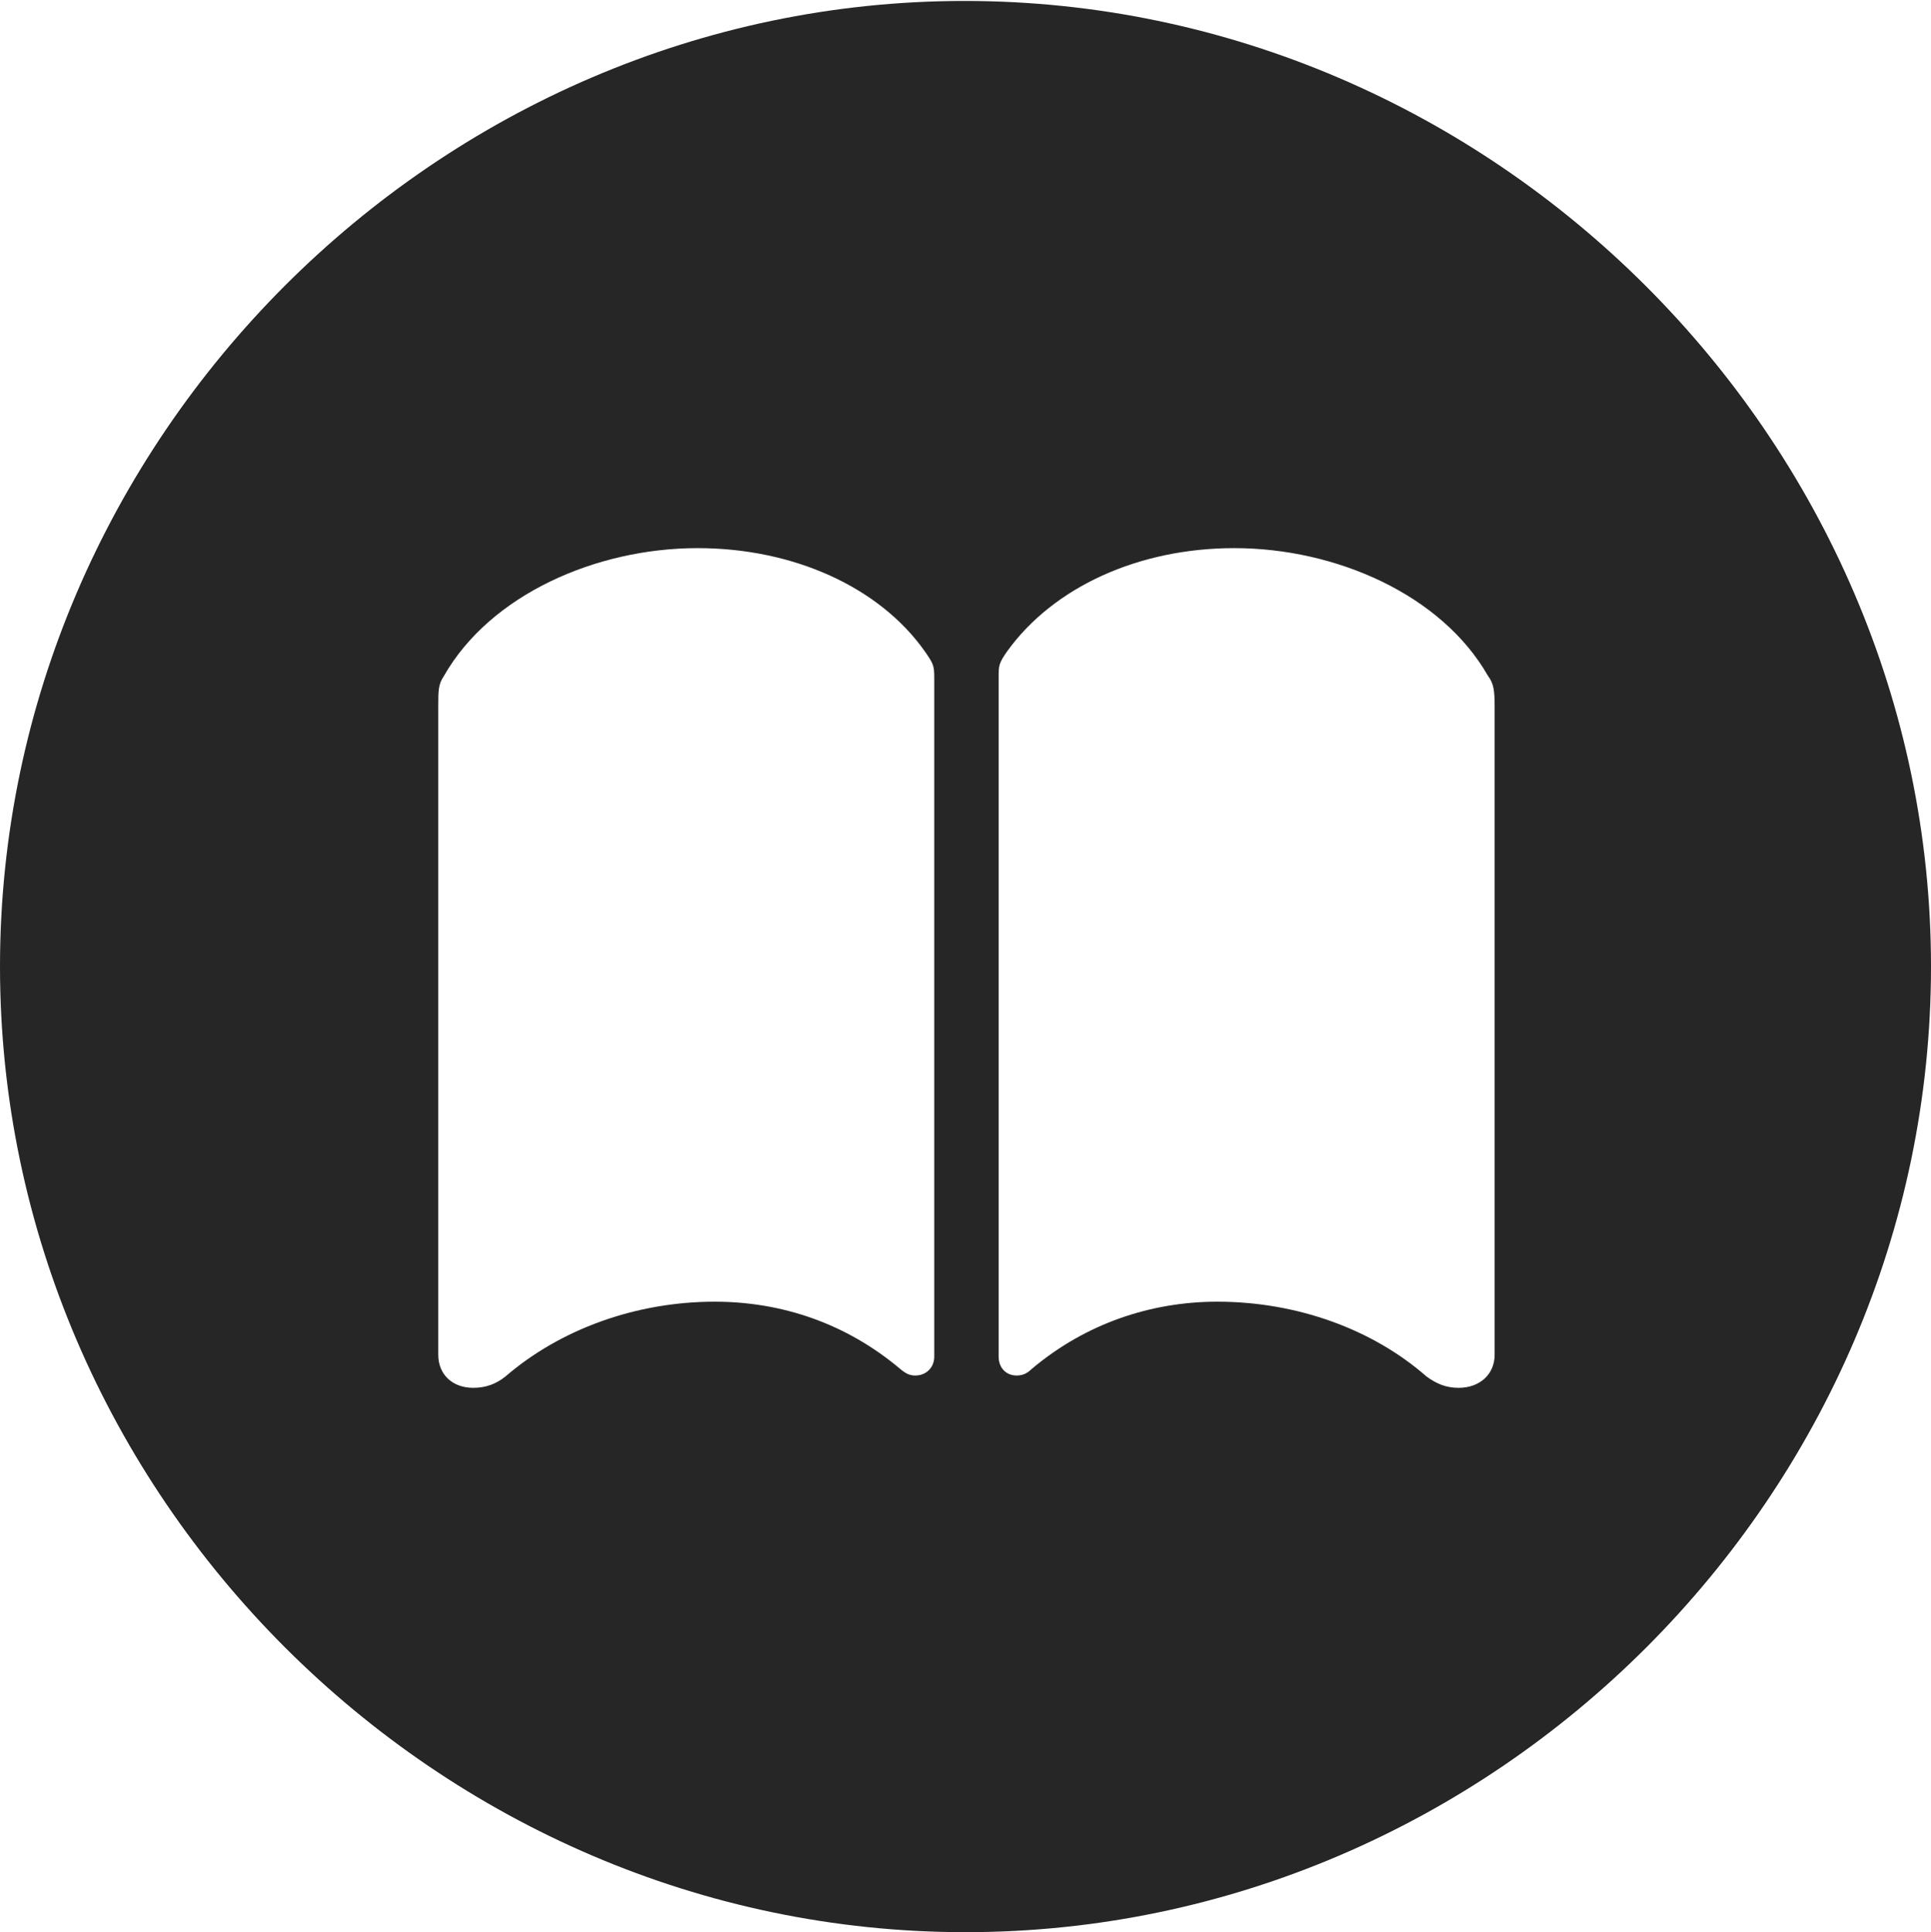 <?xml version="1.0" encoding="UTF-8"?>
<!--Generator: Apple Native CoreSVG 232.5-->
<!DOCTYPE svg
PUBLIC "-//W3C//DTD SVG 1.1//EN"
       "http://www.w3.org/Graphics/SVG/1.1/DTD/svg11.dtd">
<svg version="1.1" xmlns="http://www.w3.org/2000/svg" xmlns:xlink="http://www.w3.org/1999/xlink" width="99.609" height="99.658">
 <g>
  <rect height="99.658" opacity="0" width="99.609" x="0" y="0"/>
  <path d="M99.609 49.853C99.609 77.1 77.051 99.658 49.805 99.658C22.607 99.658 0 77.1 0 49.853C0 22.656 22.559 0.049 49.756 0.049C77.002 0.049 99.609 22.656 99.609 49.853ZM22.9 34.863C22.607 35.303 22.607 35.596 22.607 36.475L22.607 69.873C22.607 70.898 23.34 71.582 24.414 71.582C25.049 71.582 25.586 71.387 26.074 70.996C28.906 68.555 32.812 67.139 36.865 67.139C40.332 67.139 43.652 68.262 46.435 70.606C46.728 70.85 46.924 70.947 47.217 70.947C47.754 70.947 48.193 70.557 48.193 69.971L48.193 34.961C48.193 34.326 48.145 34.228 47.705 33.594C45.361 30.273 40.918 28.271 35.986 28.271C30.762 28.271 25.293 30.664 22.9 34.863ZM51.953 33.594C51.514 34.228 51.514 34.326 51.514 34.961L51.514 69.971C51.514 70.557 51.904 70.947 52.441 70.947C52.734 70.947 52.978 70.85 53.223 70.606C56.006 68.262 59.375 67.139 62.793 67.139C66.894 67.139 70.801 68.555 73.584 70.996C74.121 71.387 74.609 71.582 75.244 71.582C76.318 71.582 77.1 70.898 77.1 69.873L77.1 36.475C77.1 35.596 77.051 35.254 76.758 34.863C74.365 30.664 68.897 28.271 63.672 28.271C58.74 28.271 54.346 30.273 51.953 33.594Z" fill="#000000" fill-opacity="0.85"/>
 </g>
</svg>
